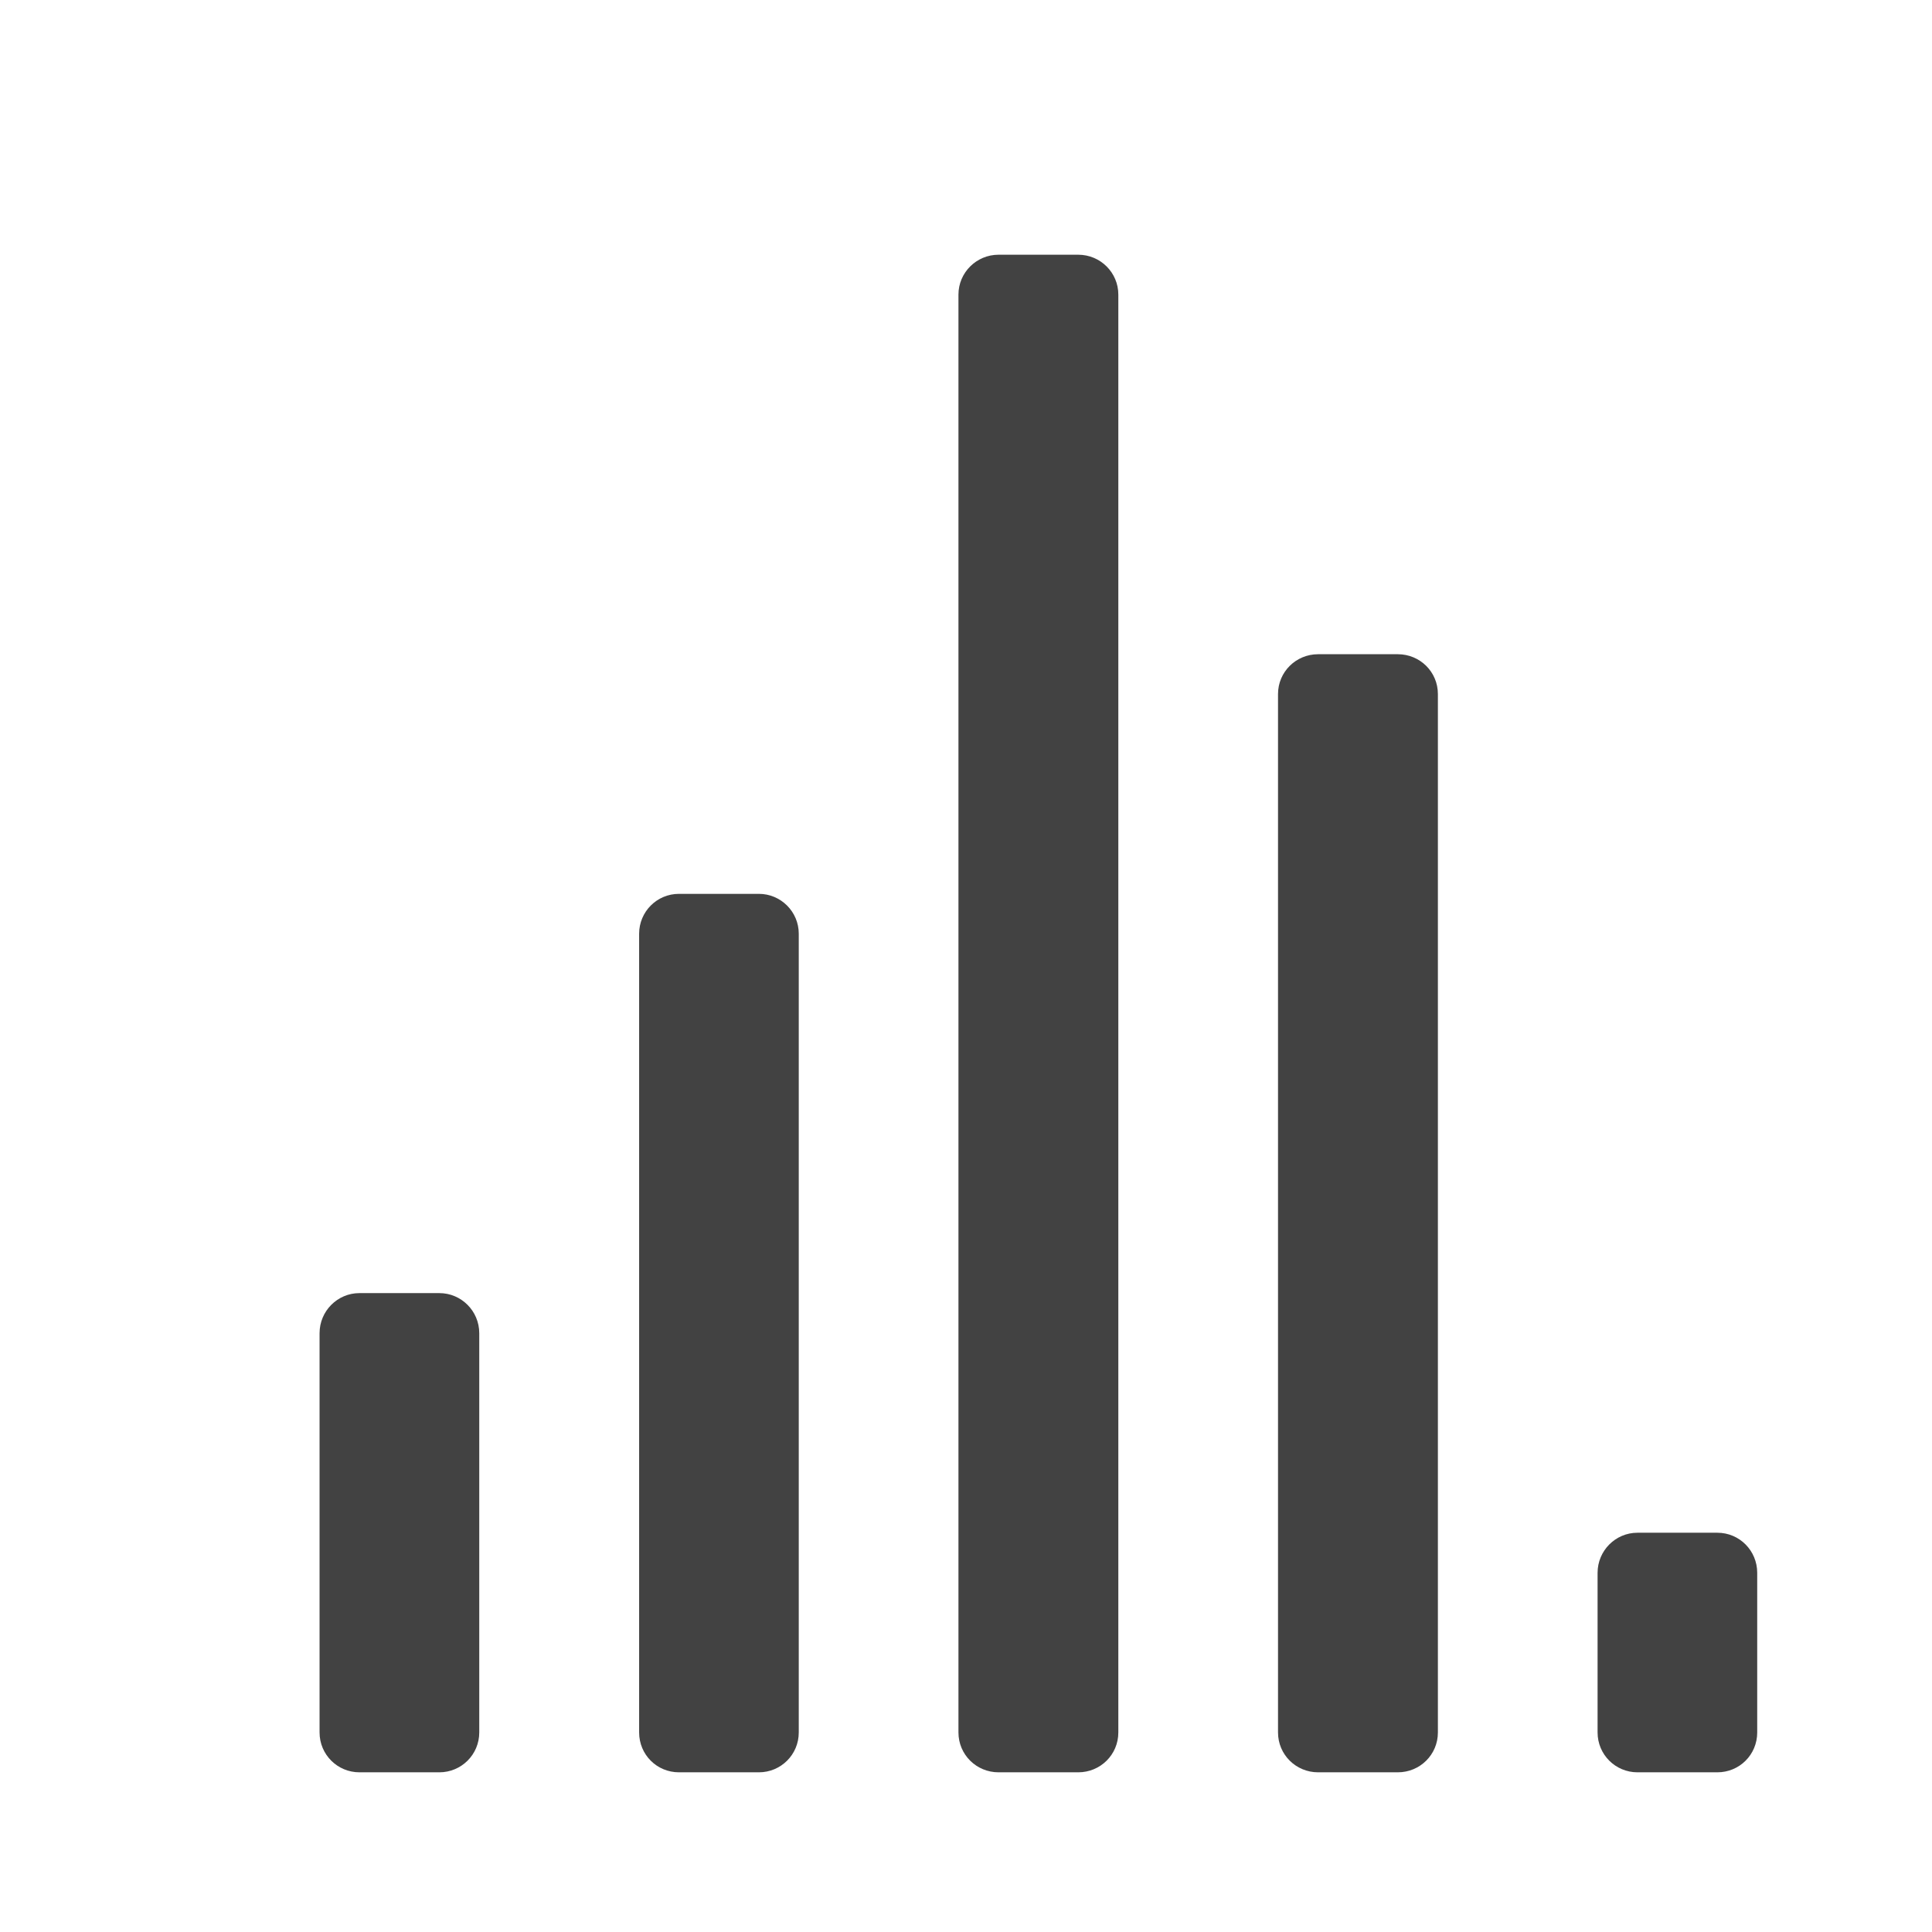 
<svg xmlns="http://www.w3.org/2000/svg" xmlns:xlink="http://www.w3.org/1999/xlink" width="32px" height="32px" viewBox="0 0 32 32" version="1.1">
<g id="surface1">
     <defs>
  <style id="current-color-scheme" type="text/css">
   .ColorScheme-Text { color:#424242; } .ColorScheme-Highlight { color:#eeeeee; }
  </style>
 </defs>
<path style="fill:currentColor" class="ColorScheme-Text" d="M 16.539 4.219 L 17.859 4.219 C 18.227 4.219 18.523 4.516 18.523 4.879 L 18.523 28.695 C 18.523 29.062 18.227 29.355 17.859 29.355 L 16.539 29.355 C 16.172 29.355 15.875 29.062 15.875 28.695 L 15.875 4.879 C 15.875 4.516 16.172 4.219 16.539 4.219 Z M 16.539 4.219 "/>
     <defs>
  <style id="current-color-scheme" type="text/css">
   .ColorScheme-Text { color:#424242; } .ColorScheme-Highlight { color:#eeeeee; }
  </style>
 </defs>
<path style="fill:currentColor" class="ColorScheme-Text" d="M 21.832 10.836 L 23.152 10.836 C 23.52 10.836 23.816 11.129 23.816 11.496 L 23.816 28.695 C 23.816 29.062 23.52 29.355 23.152 29.355 L 21.832 29.355 C 21.465 29.355 21.168 29.062 21.168 28.695 L 21.168 11.496 C 21.168 11.129 21.465 10.836 21.832 10.836 Z M 21.832 10.836 "/>
     <defs>
  <style id="current-color-scheme" type="text/css">
   .ColorScheme-Text { color:#424242; } .ColorScheme-Highlight { color:#eeeeee; }
  </style>
 </defs>
<path style="fill:currentColor" class="ColorScheme-Text" d="M 5.953 21.418 L 7.277 21.418 C 7.641 21.418 7.938 21.715 7.938 22.082 L 7.938 28.695 C 7.938 29.062 7.641 29.355 7.277 29.355 L 5.953 29.355 C 5.59 29.355 5.293 29.062 5.293 28.695 L 5.293 22.082 C 5.293 21.715 5.59 21.418 5.953 21.418 Z M 5.953 21.418 "/>
     <defs>
  <style id="current-color-scheme" type="text/css">
   .ColorScheme-Text { color:#424242; } .ColorScheme-Highlight { color:#eeeeee; }
  </style>
 </defs>
<path style="fill:currentColor" class="ColorScheme-Text" d="M 11.246 14.805 L 12.57 14.805 C 12.934 14.805 13.23 15.102 13.23 15.465 L 13.23 28.695 C 13.23 29.062 12.934 29.355 12.57 29.355 L 11.246 29.355 C 10.879 29.355 10.586 29.062 10.586 28.695 L 10.586 15.465 C 10.586 15.102 10.879 14.805 11.246 14.805 Z M 11.246 14.805 "/>
     <defs>
  <style id="current-color-scheme" type="text/css">
   .ColorScheme-Text { color:#424242; } .ColorScheme-Highlight { color:#eeeeee; }
  </style>
 </defs>
<path style="fill:currentColor" class="ColorScheme-Text" d="M 27.121 25.387 L 28.445 25.387 C 28.812 25.387 29.105 25.684 29.105 26.051 L 29.105 28.695 C 29.105 29.062 28.812 29.355 28.445 29.355 L 27.121 29.355 C 26.758 29.355 26.461 29.062 26.461 28.695 L 26.461 26.051 C 26.461 25.684 26.758 25.387 27.121 25.387 Z M 27.121 25.387 "/>
</g>
</svg>
